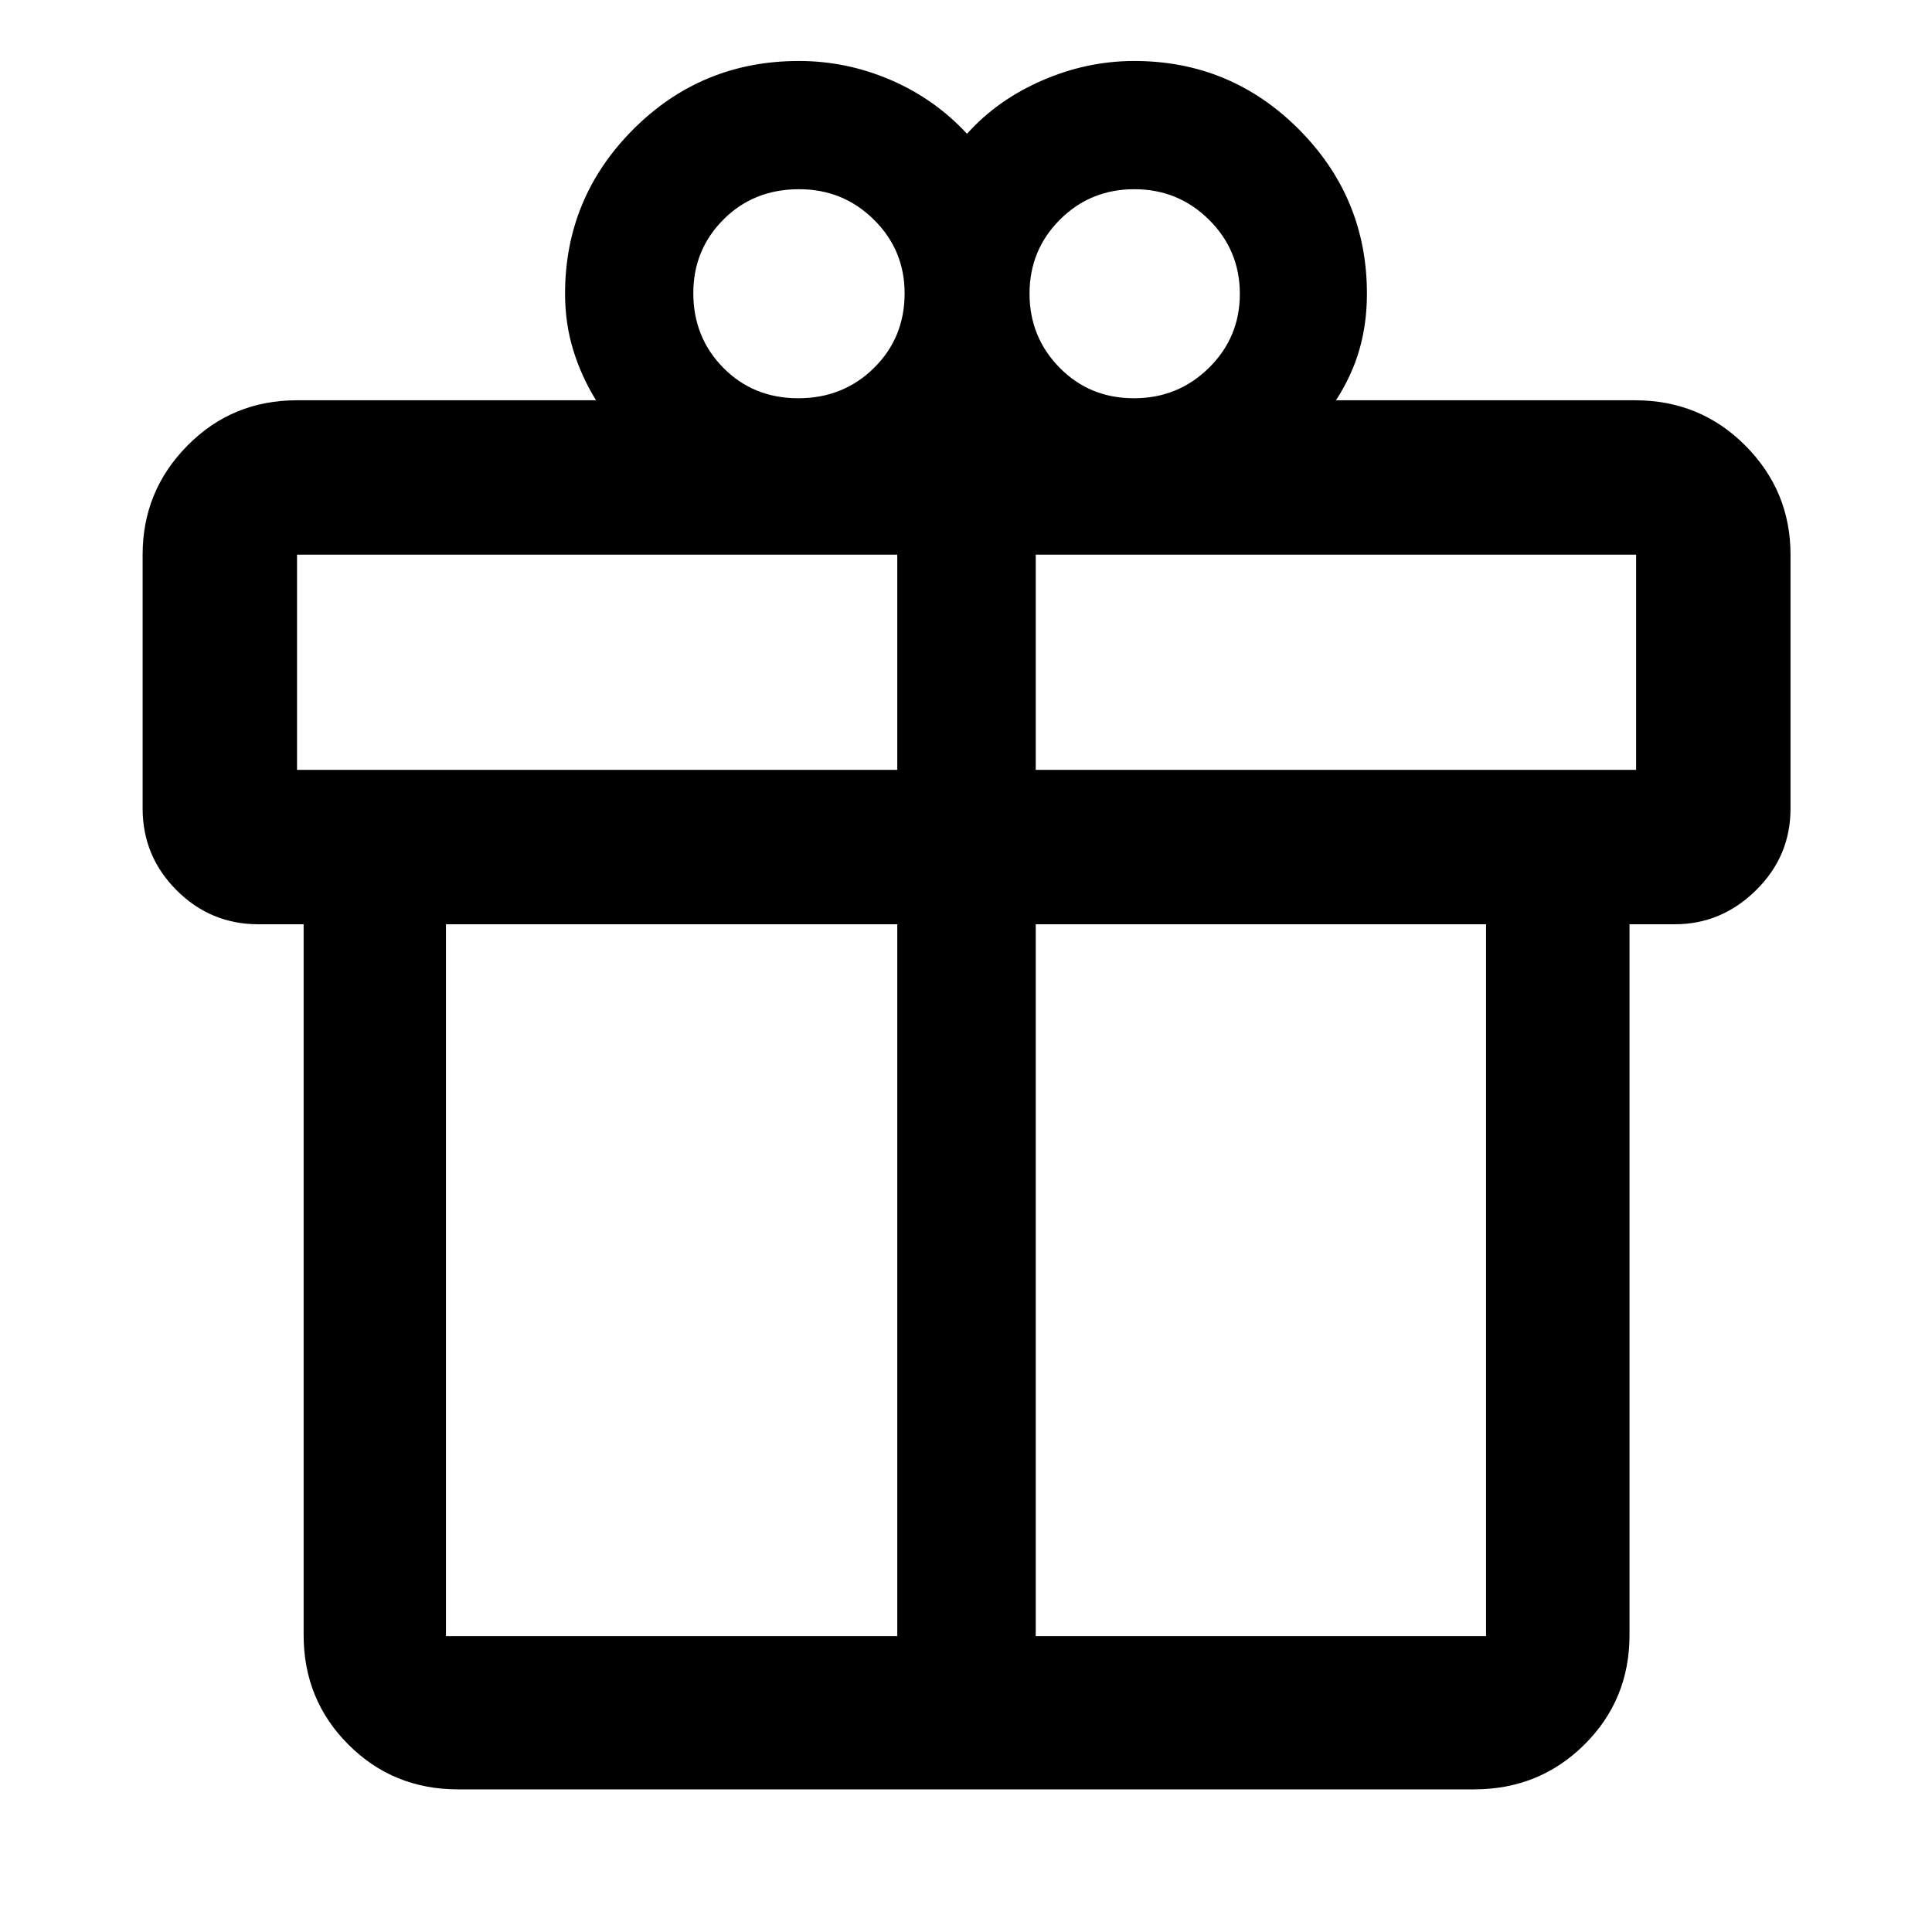 <svg xmlns="http://www.w3.org/2000/svg" height="48" viewBox="0 -960 960 960" width="48"><path d="M150.87-147.59v-353.15h-22.5q-23.72 0-40.61-16.89-16.89-16.9-16.89-40.62v-126.17q0-31.63 22.25-54.16 22.24-22.53 54.47-22.53h148.56q-7.37-12-11.37-25.13-4-13.14-4-27.8 0-47.76 33.9-81.71 33.9-33.95 82.32-33.95 23.63 0 45.53 9.41 21.9 9.4 37.97 26.77 15.07-16.81 37.32-26.49 22.25-9.69 45.76-9.69 47.95 0 81.8 33.95 33.84 33.95 33.84 81.71 0 14.75-3.72 27.7t-11.65 25.23h148.56q32.46 0 54.87 22.55 22.42 22.54 22.42 54.18v126.17q0 23.72-17.18 40.6-17.17 16.87-40.32 16.87h-22.5v353.15q0 32.23-22.42 54.47-22.41 22.25-54.87 22.25H227.59q-32.23 0-54.47-22.25-22.25-22.24-22.25-54.47Zm412.77-718.39q-21.86 0-36.97 15.12-15.1 15.13-15.1 36.75 0 21.61 14.93 36.81 14.92 15.19 37 15.19 21.85 0 37.21-15.12 15.36-15.13 15.36-36.74 0-21.62-15.29-36.81-15.29-15.2-37.14-15.2ZM344.5-814.4q0 22.07 14.93 37.18t37.25 15.11q22.32 0 37.57-15.04t15.25-37.11q0-21.49-15.29-36.61-15.28-15.11-37.14-15.11-22.57 0-37.57 15.04-15 15.05-15 36.54ZM147.59-684.39v106.93h298.26v-106.93H147.59Zm298.26 537.37v-353.72H221.59v353.72h224.26Zm68.8 0h223.76v-353.72H514.65v353.72Zm298.33-430.44v-106.93H514.65v106.93h298.33Z"/></svg>